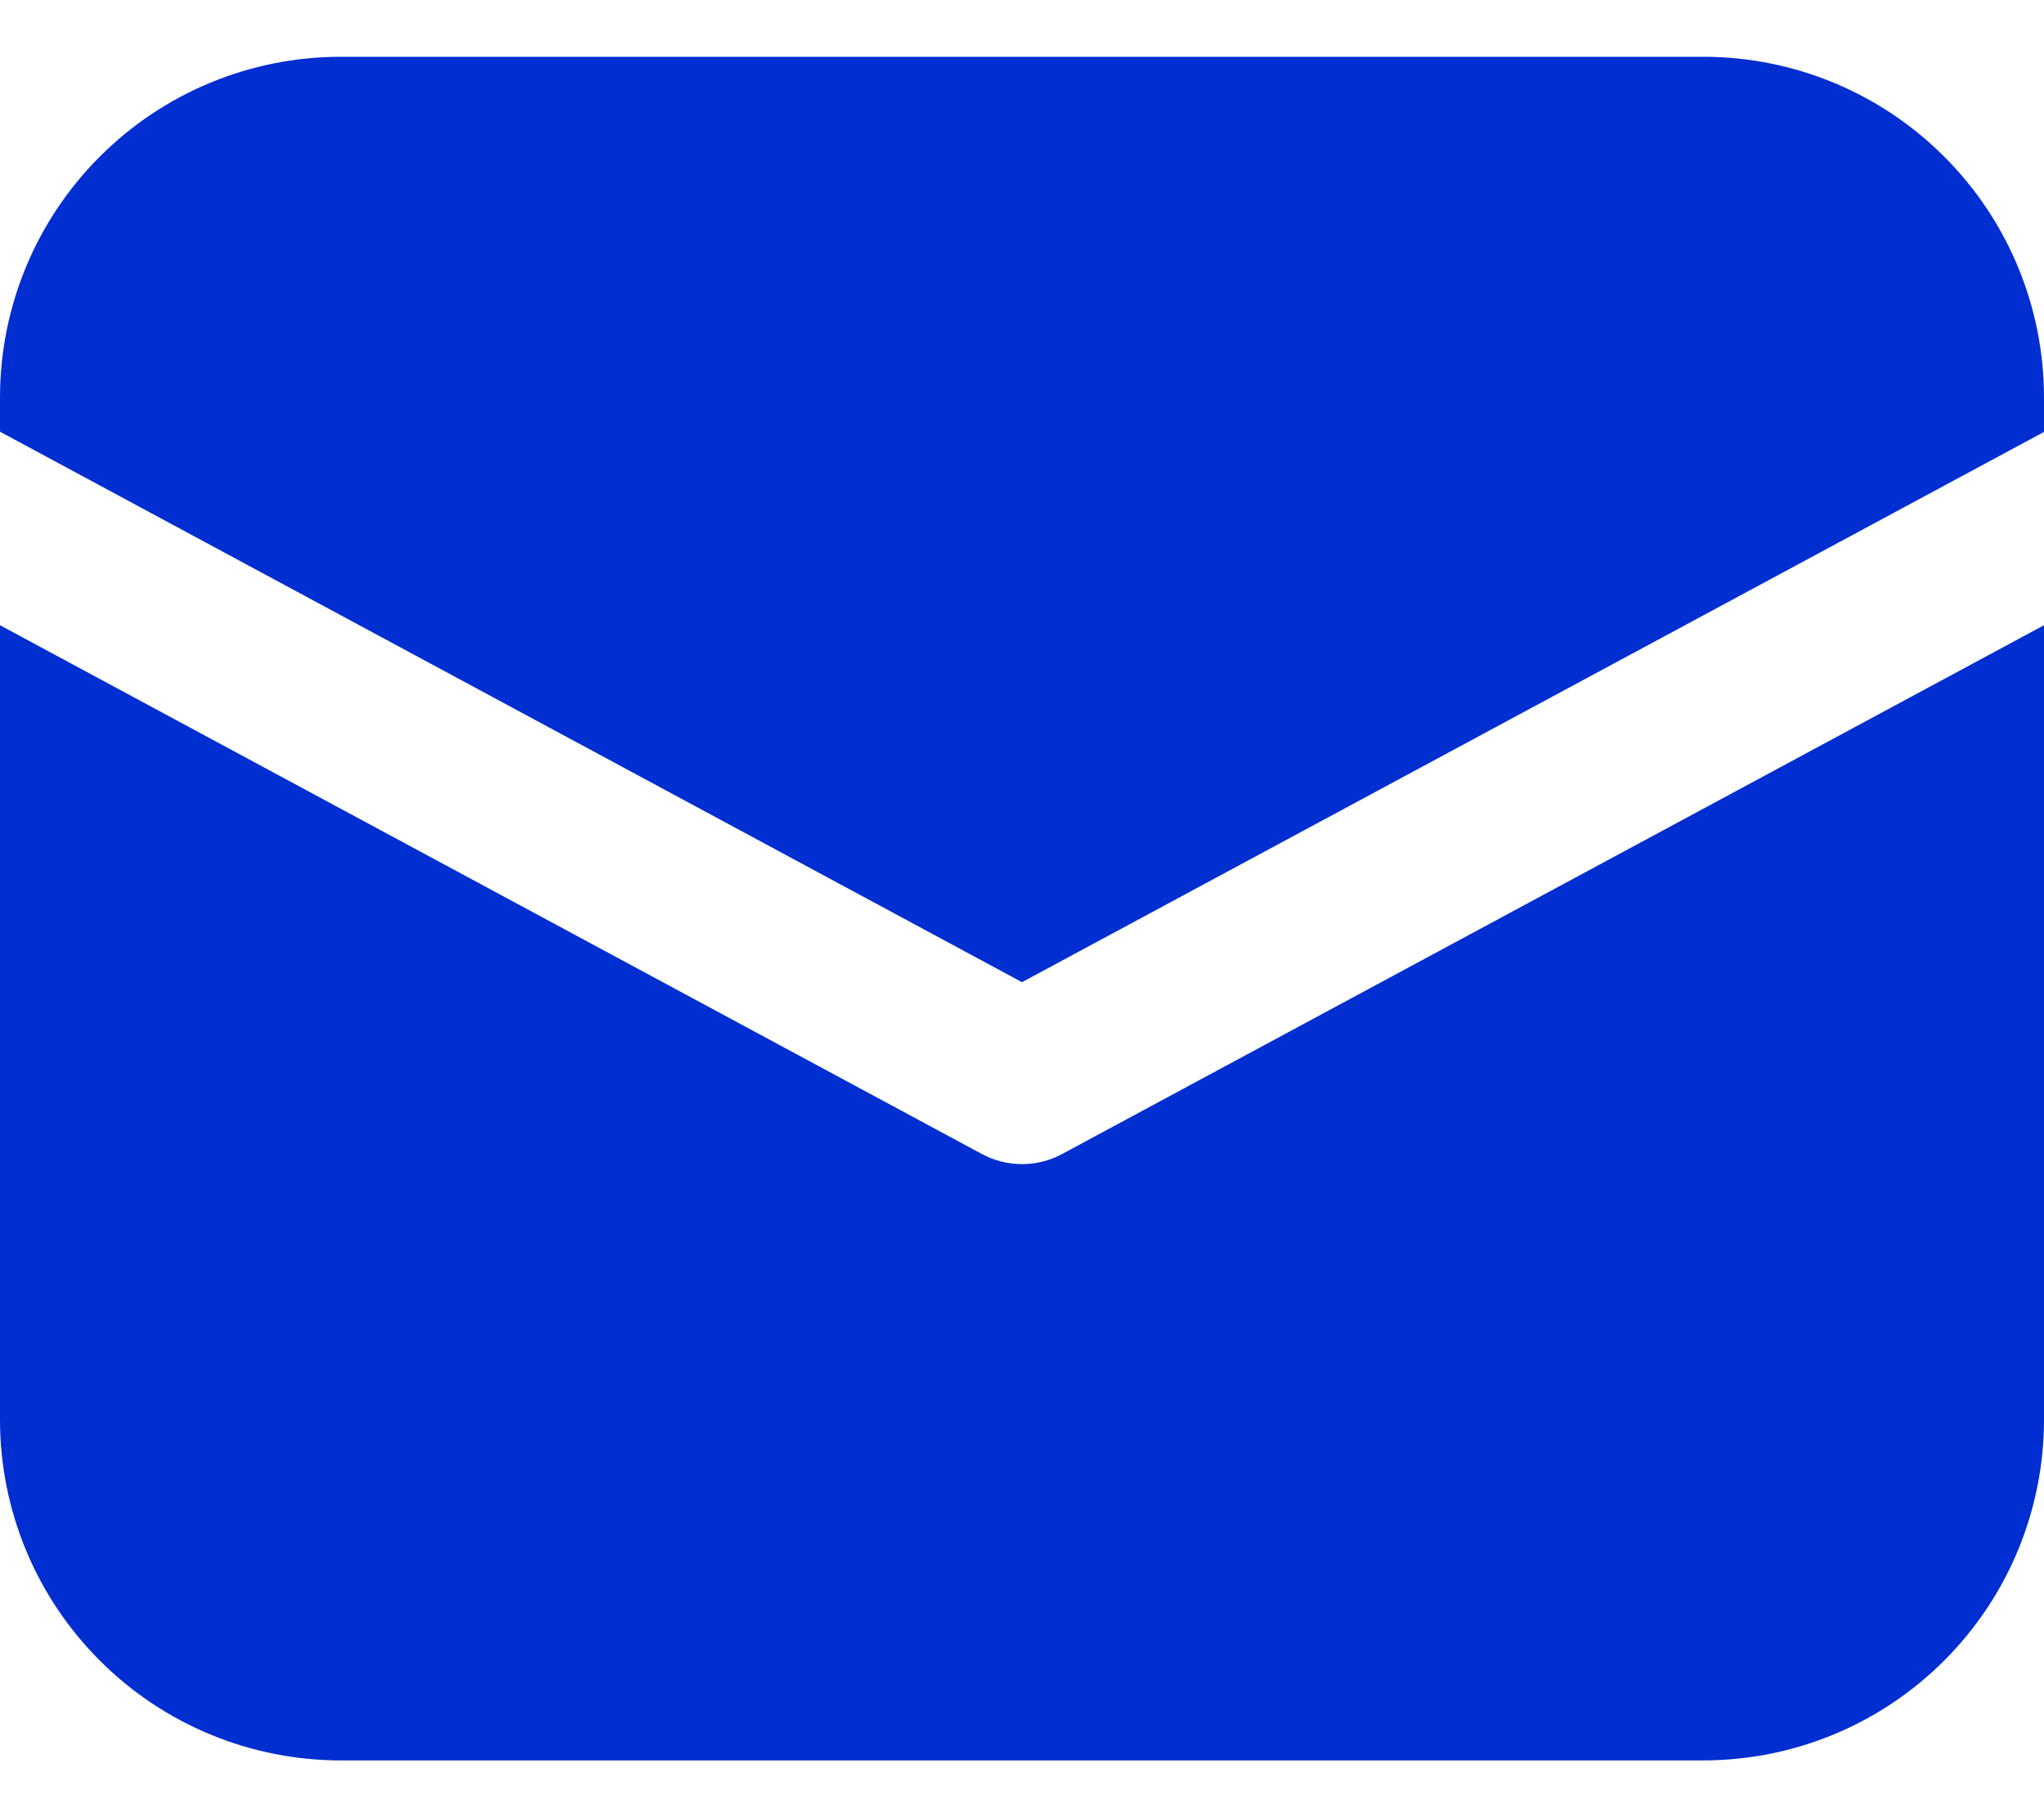 <svg width="18" height="16" viewBox="0 0 18 16" fill="none" xmlns="http://www.w3.org/2000/svg">
<path d="M3 0.5C2.204 0.5 1.441 0.816 0.879 1.379C0.316 1.941 0 2.704 0 3.5V3.801L9 8.648L18 3.803V3.5C18 2.704 17.684 1.941 17.121 1.379C16.559 0.816 15.796 0.5 15 0.5H3ZM18 5.505L9.355 10.16C9.246 10.219 9.124 10.25 9 10.25C8.876 10.25 8.754 10.219 8.645 10.16L0 5.505V12.5C0 13.296 0.316 14.059 0.879 14.621C1.441 15.184 2.204 15.5 3 15.5H15C15.796 15.5 16.559 15.184 17.121 14.621C17.684 14.059 18 13.296 18 12.5V5.505Z" fill="#002ED0"/>
</svg>
